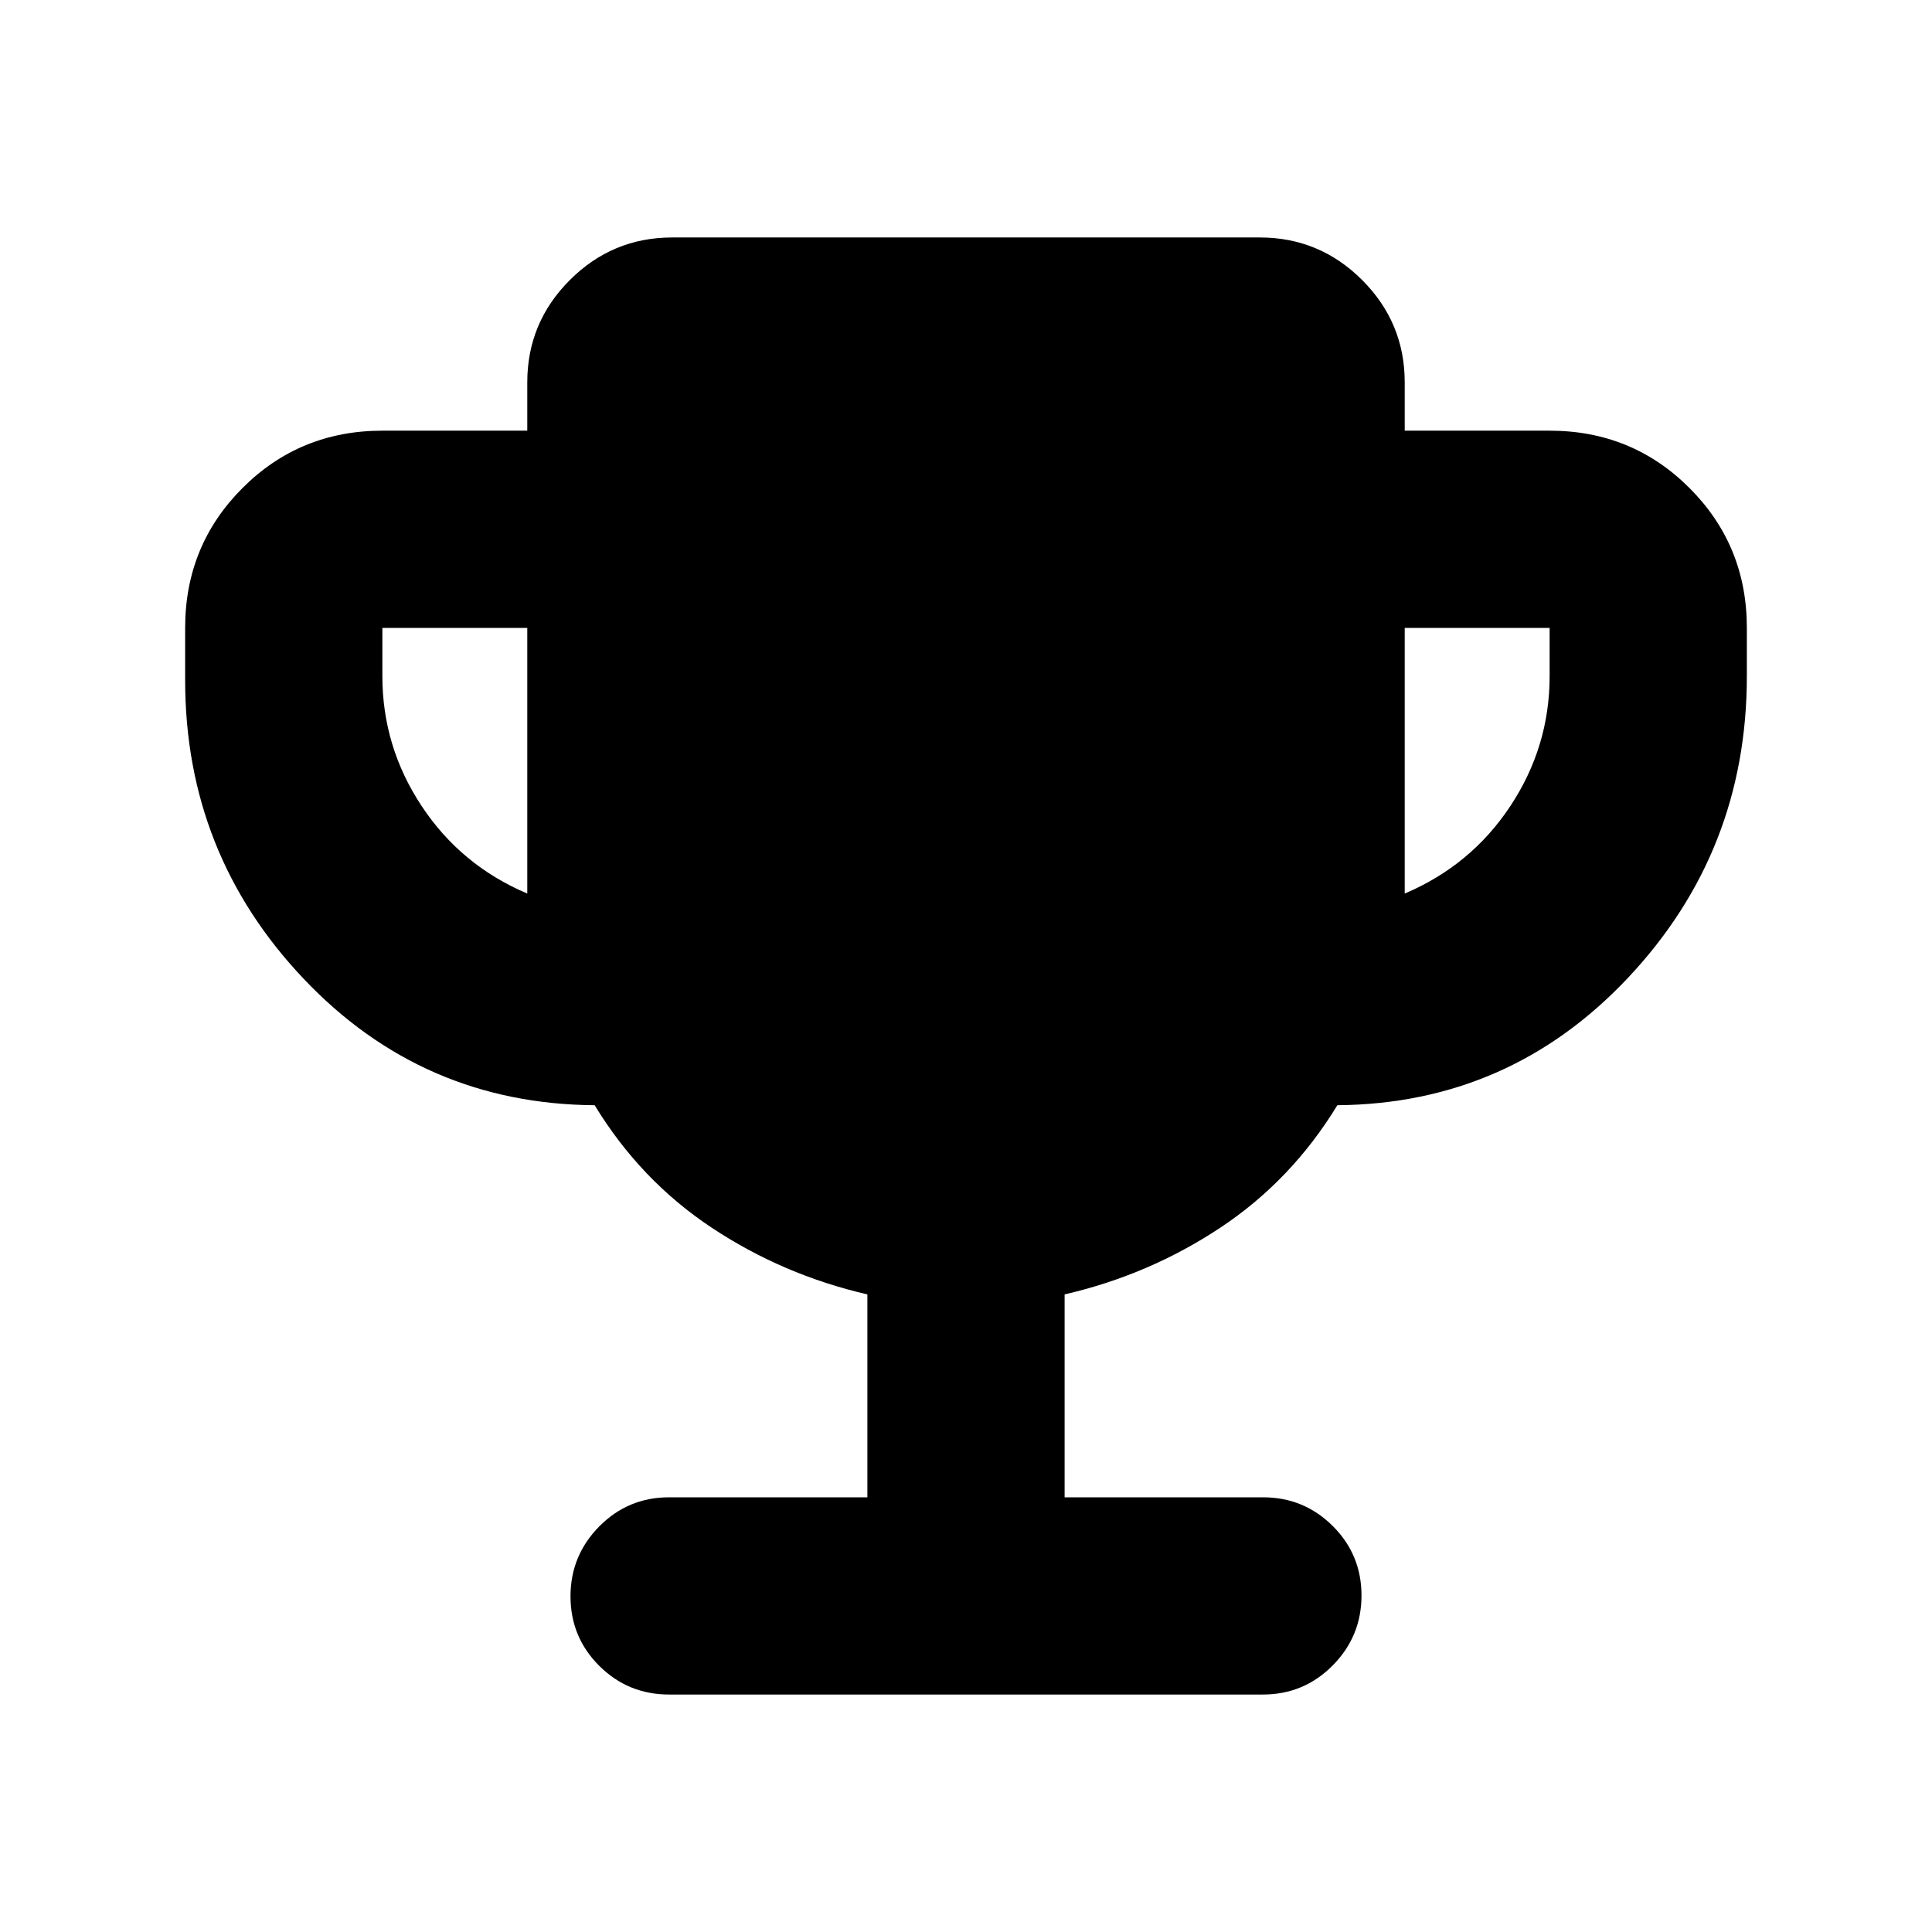 <svg xmlns="http://www.w3.org/2000/svg" height="20" viewBox="0 -960 960 960" width="20"><path d="M262-516v-132h-72v24q0 35 19.5 64.5T262-516Zm436 0q33-14 52.5-43.5T770-624v-24h-72v132ZM431-216v-100.82q-42-9.7-77.35-33.14-35.35-23.43-58.17-60.86-85.59-.64-144.53-62.76Q92-535.71 92-622v-26q0-41 28.5-69.5Q148.99-746 190-746h72v-24q0-29.7 21.15-50.85Q304.3-842 334-842h292q29.7 0 50.85 21.15Q698-799.7 698-770v24h72q41.01 0 69.5 28.5Q868-689 868-648v24q0 87.06-58.95 149.76-58.94 62.69-144.53 63.42-22.82 37.43-58.17 60.86Q571-326.52 529-316.82V-216h98.52q20.39 0 34.7 14.25 14.3 14.24 14.3 34.54 0 20.3-14.3 34.75Q647.91-118 627.52-118H332.48q-20.39 0-34.7-14.24-14.3-14.25-14.3-34.55 0-20.3 14.3-34.75Q312.09-216 332.48-216H431Z"/></svg>